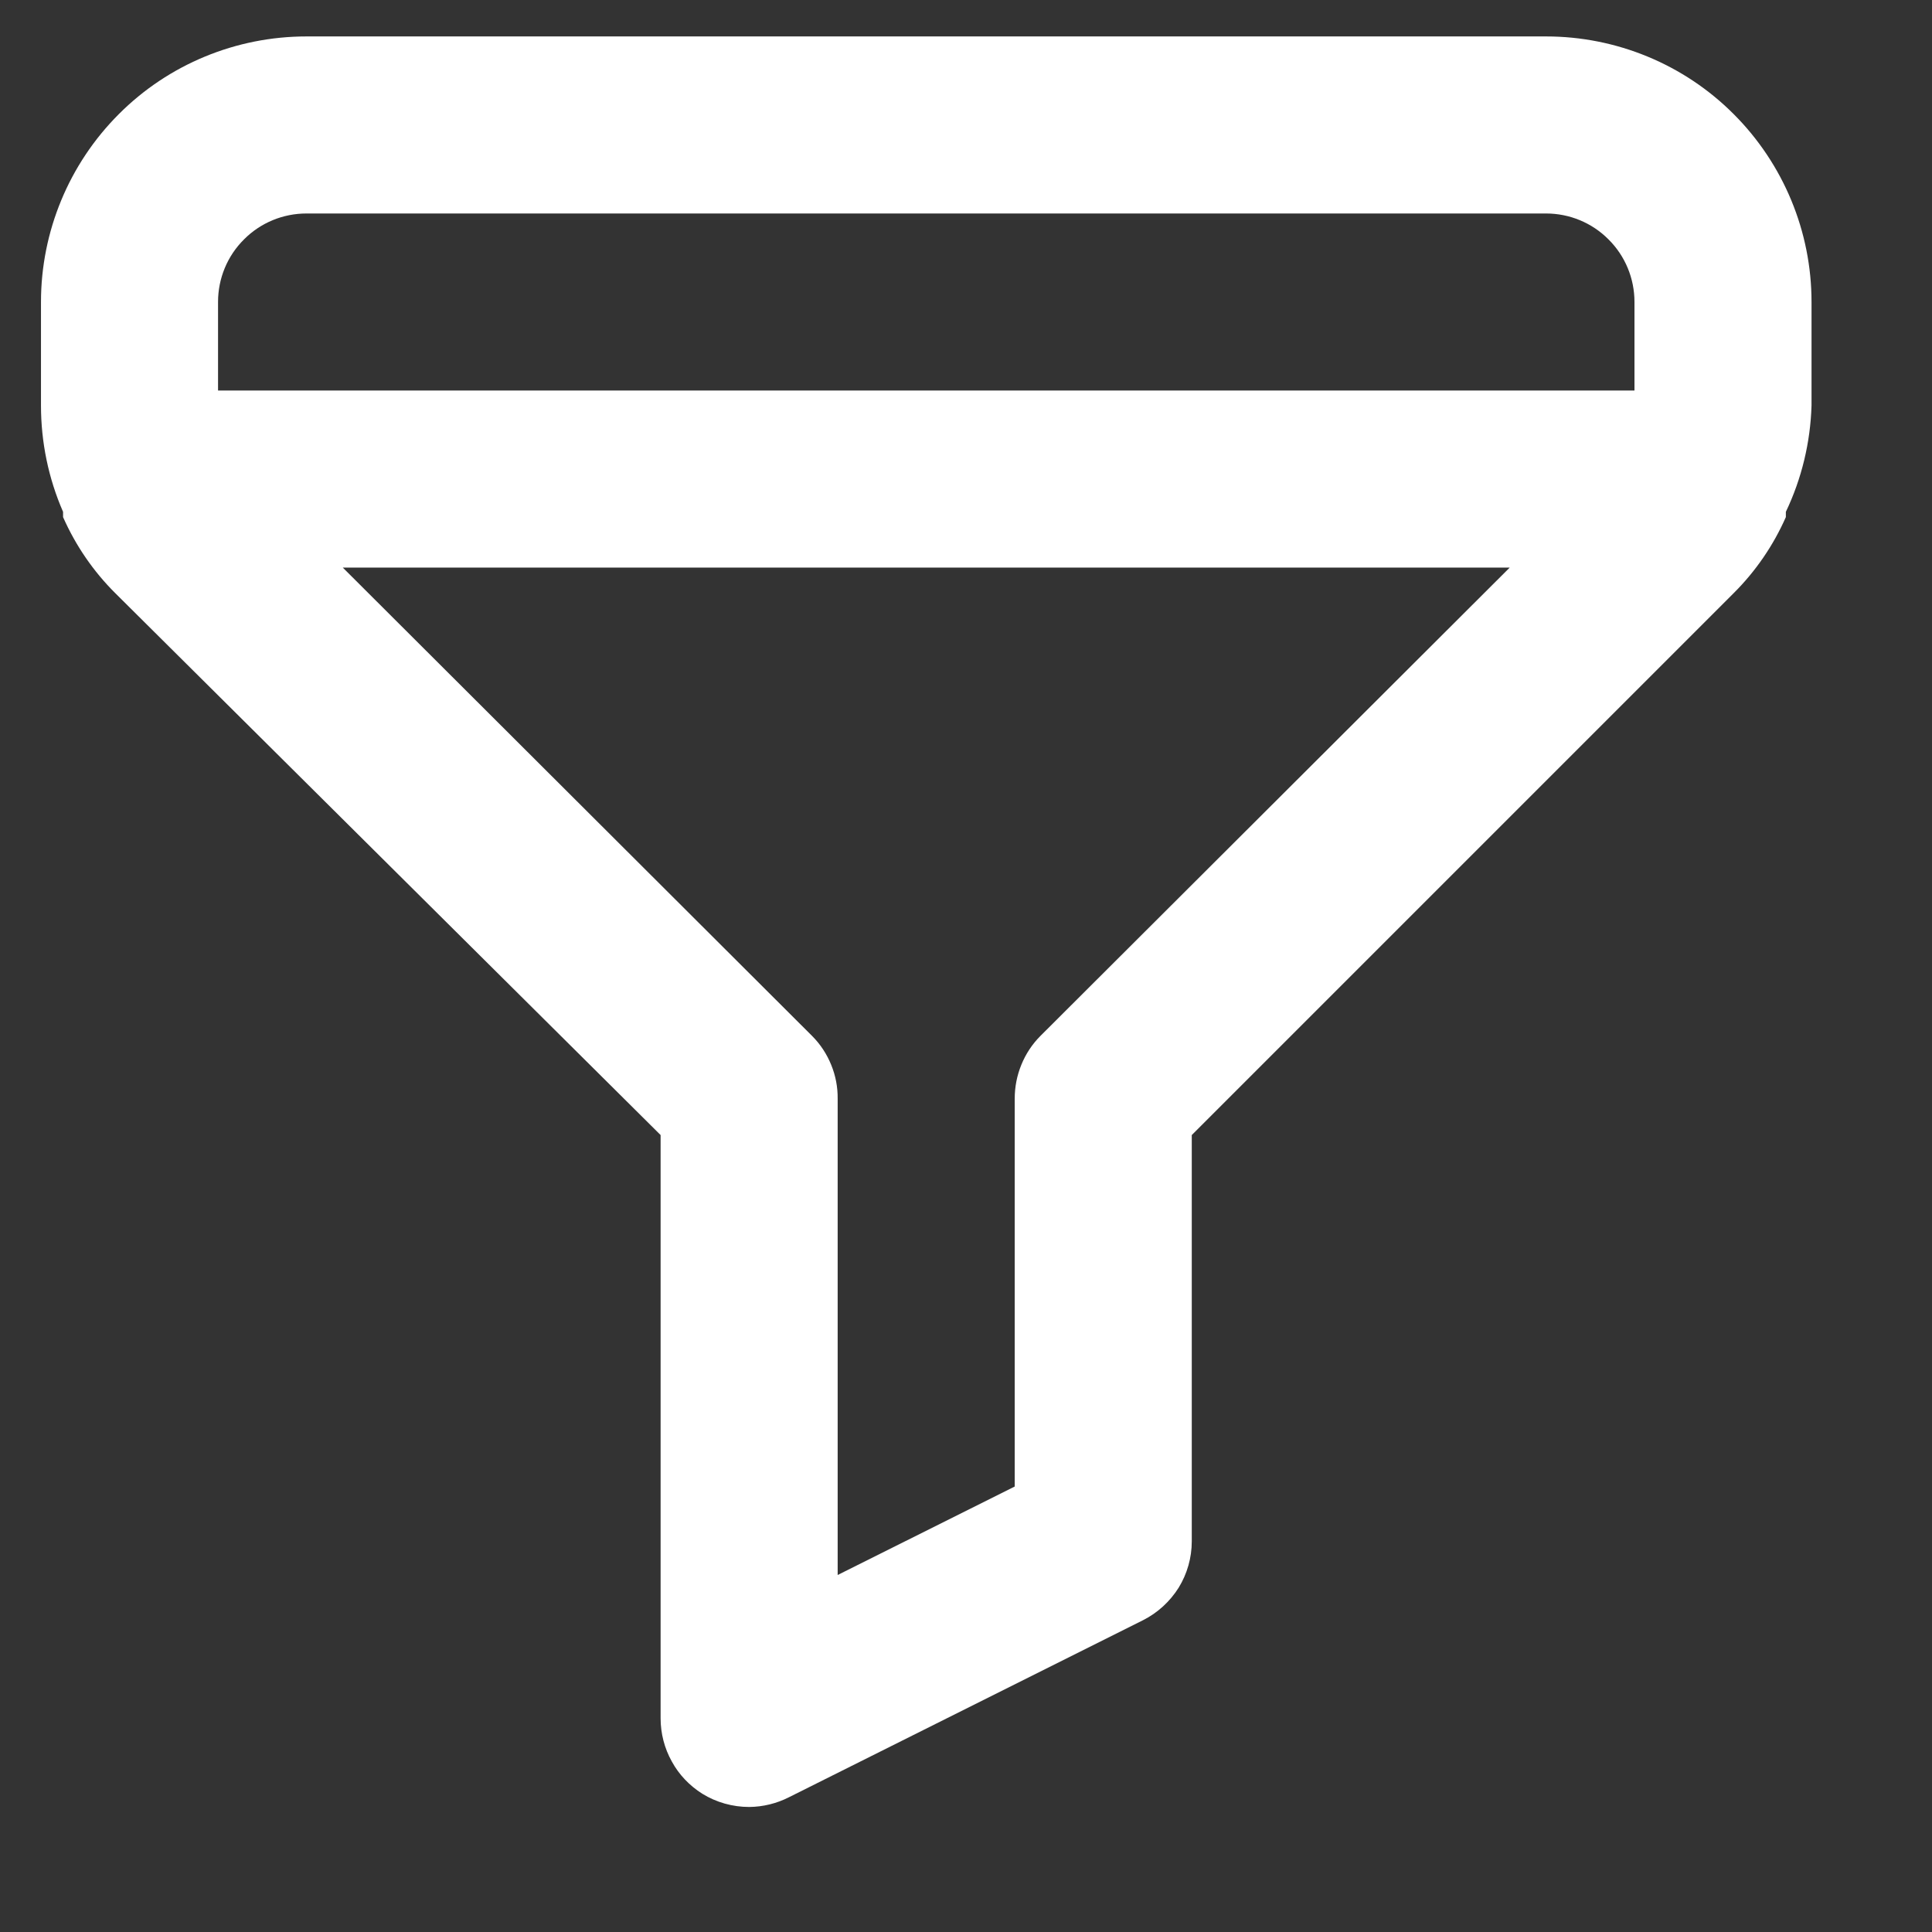 <svg width="14" height="14" viewBox="0 0 14 14" fill="none" xmlns="http://www.w3.org/2000/svg">
<rect x="0" y="0" width="14" height="14" fill="#333333" stroke="none"/>
<path d="M11.203 0.264H2.221C1.711 0.264 1.221 0.466 0.861 0.827C0.5 1.188 0.297 1.678 0.297 2.188V2.939C0.297 3.204 0.351 3.466 0.457 3.709V3.747C0.548 3.953 0.676 4.14 0.836 4.299L4.787 8.225V12.452C4.787 12.561 4.815 12.669 4.868 12.764C4.92 12.86 4.997 12.94 5.089 12.998C5.191 13.061 5.309 13.094 5.429 13.094C5.529 13.093 5.628 13.069 5.718 13.023L8.284 11.74C8.389 11.687 8.478 11.605 8.541 11.505C8.603 11.404 8.636 11.288 8.636 11.169V8.225L12.562 4.299C12.722 4.14 12.85 3.953 12.941 3.747V3.709C13.056 3.468 13.119 3.205 13.127 2.939V2.188C13.127 1.678 12.924 1.188 12.563 0.827C12.203 0.466 11.713 0.264 11.203 0.264ZM7.54 7.506C7.48 7.566 7.433 7.637 7.401 7.716C7.369 7.794 7.353 7.877 7.353 7.962V10.772L6.07 11.413V7.962C6.071 7.877 6.055 7.794 6.023 7.716C5.991 7.637 5.944 7.566 5.884 7.506L2.484 4.113H10.94L7.54 7.506ZM11.844 2.83H1.58V2.188C1.58 2.018 1.647 1.855 1.768 1.735C1.888 1.614 2.051 1.547 2.221 1.547H11.203C11.373 1.547 11.536 1.614 11.656 1.735C11.777 1.855 11.844 2.018 11.844 2.188V2.83Z" fill="white"/>
</svg>
